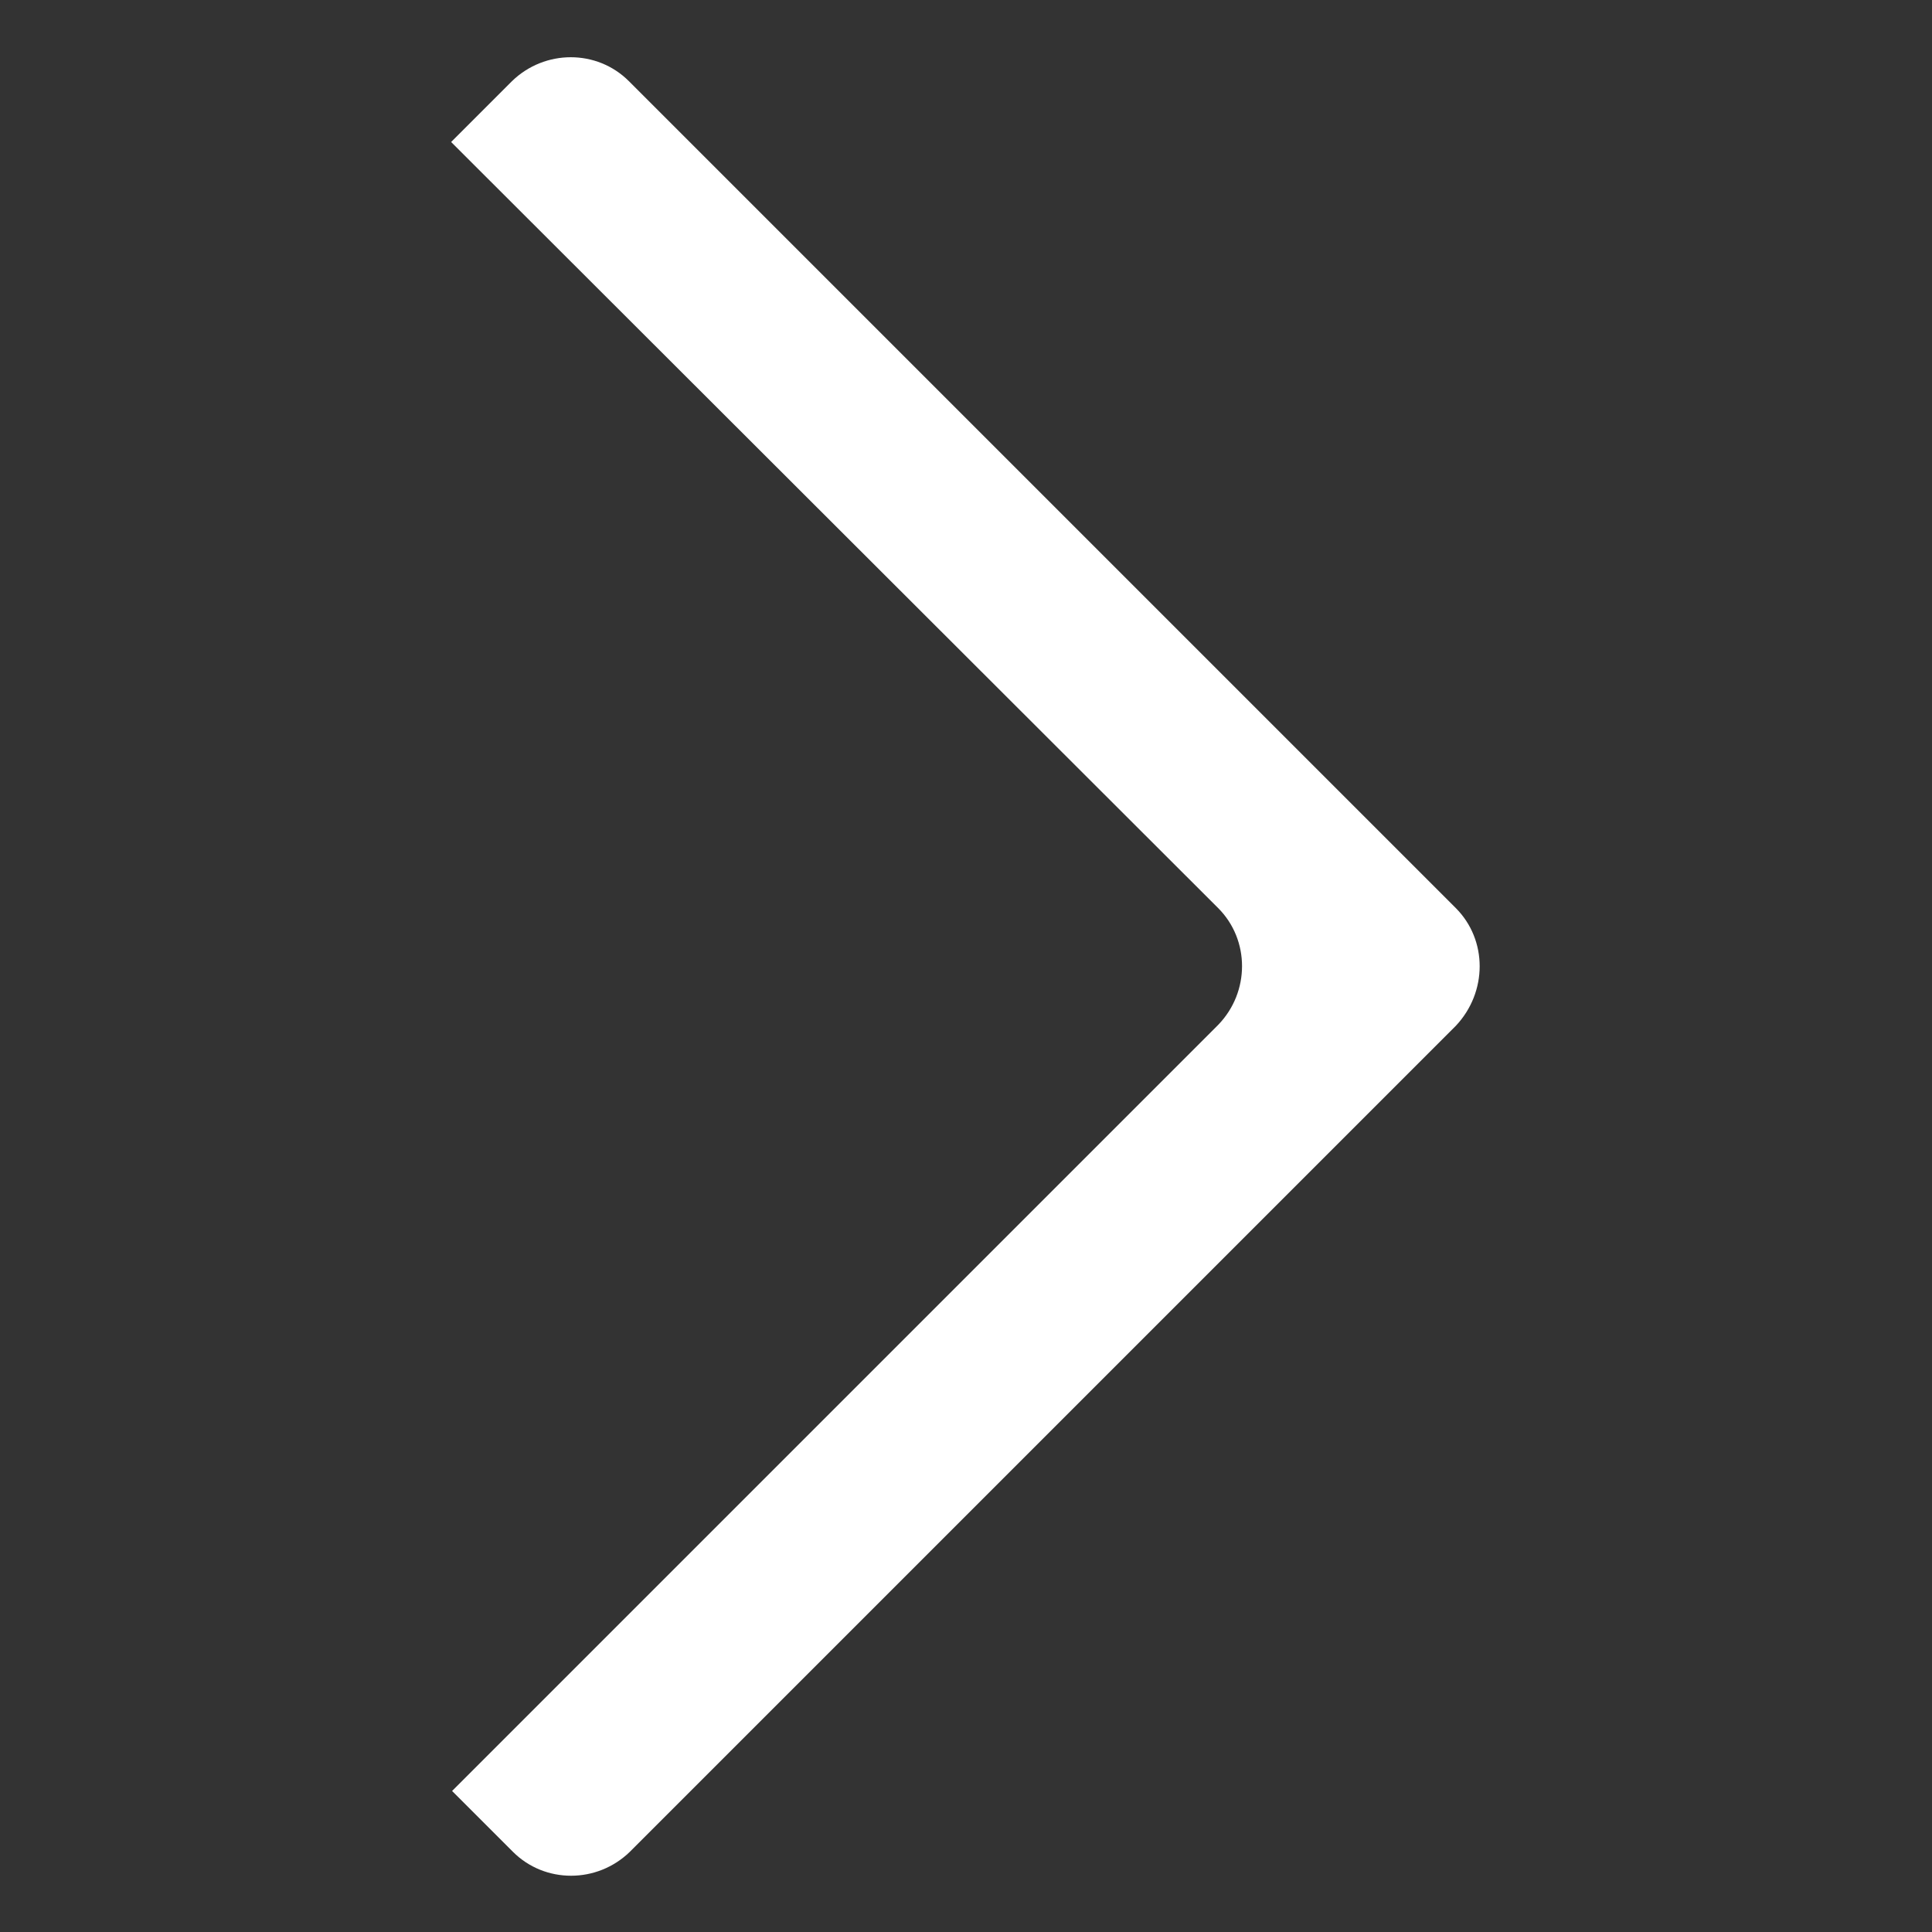 <?xml version="1.0" encoding="utf-8"?>
<!-- Generator: Adobe Illustrator 25.1.0, SVG Export Plug-In . SVG Version: 6.00 Build 0)  -->
<svg version="1.1" id="Layer_1" xmlns="http://www.w3.org/2000/svg" xmlns:xlink="http://www.w3.org/1999/xlink" x="0px" y="0px"
	 viewBox="0 0 200 200" style="enable-background:new 0 0 200 200;" xml:space="preserve">
<rect x="0" y="0" width="200" height="200" fill="#333333" stroke="none"/>
<style type="text/css">
	.st0{fill:#FFFFFF;}
</style>
<path class="st0" d="M150.7,94L65.1,8.4c-3.3-3.3-8.7-3.3-12.1,0l-6.3,6.3L126.1,94c3.3,3.3,3.3,8.7,0,12.1l-79.3,79.3l6.3,6.3
	c3.3,3.3,8.7,3.3,12.1,0l85.5-85.5C154,102.7,154,97.3,150.7,94z"/>
</svg>
